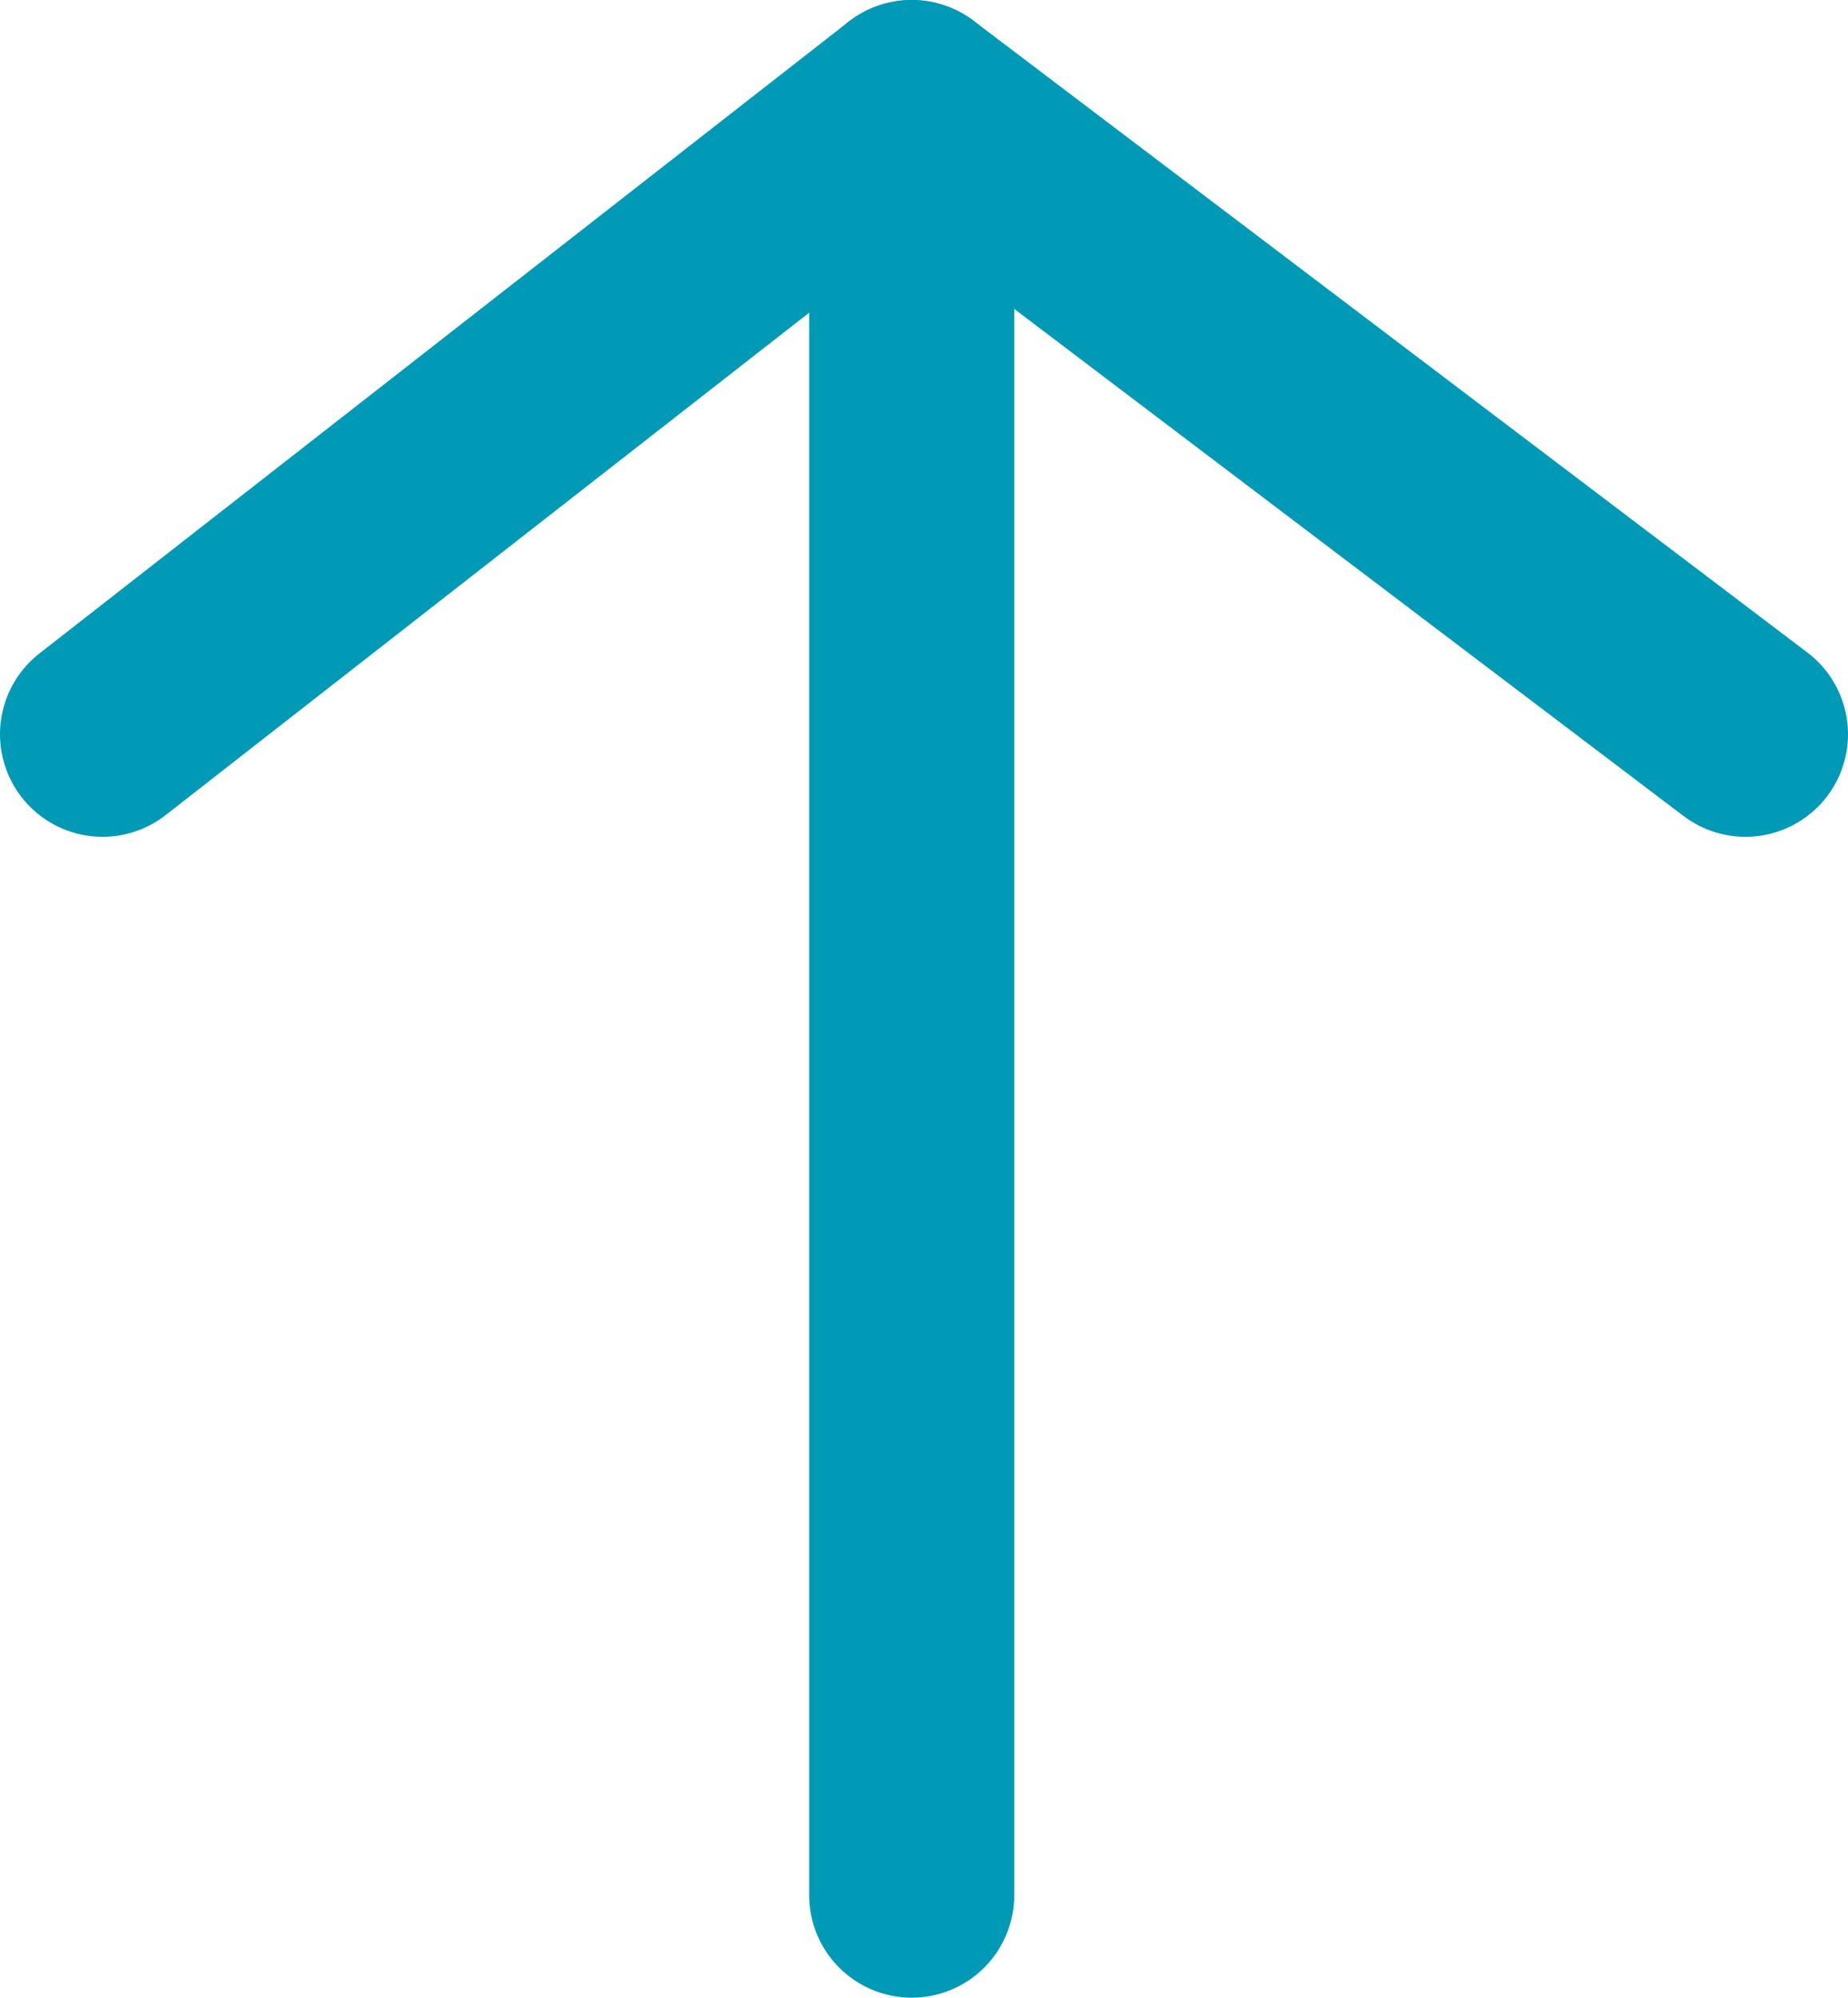 <?xml version="1.0" encoding="UTF-8"?>
<svg id="Layer_2" data-name="Layer 2" xmlns="http://www.w3.org/2000/svg" viewBox="0 0 18.02 19.48">
  <defs>
    <style>
      .cls-1 {
        fill: none;
        stroke: #009ab7;
        stroke-linecap: round;
        stroke-linejoin: round;
        stroke-width: 2px;
      }
    </style>
  </defs>
  <g id="GUI">
    <g>
      <polyline class="cls-1" points="1 7.16 8.89 1 17.02 7.16"/>
      <line class="cls-1" x1="8.89" y1="1" x2="8.89" y2="18.48"/>
    </g>
  </g>
</svg>